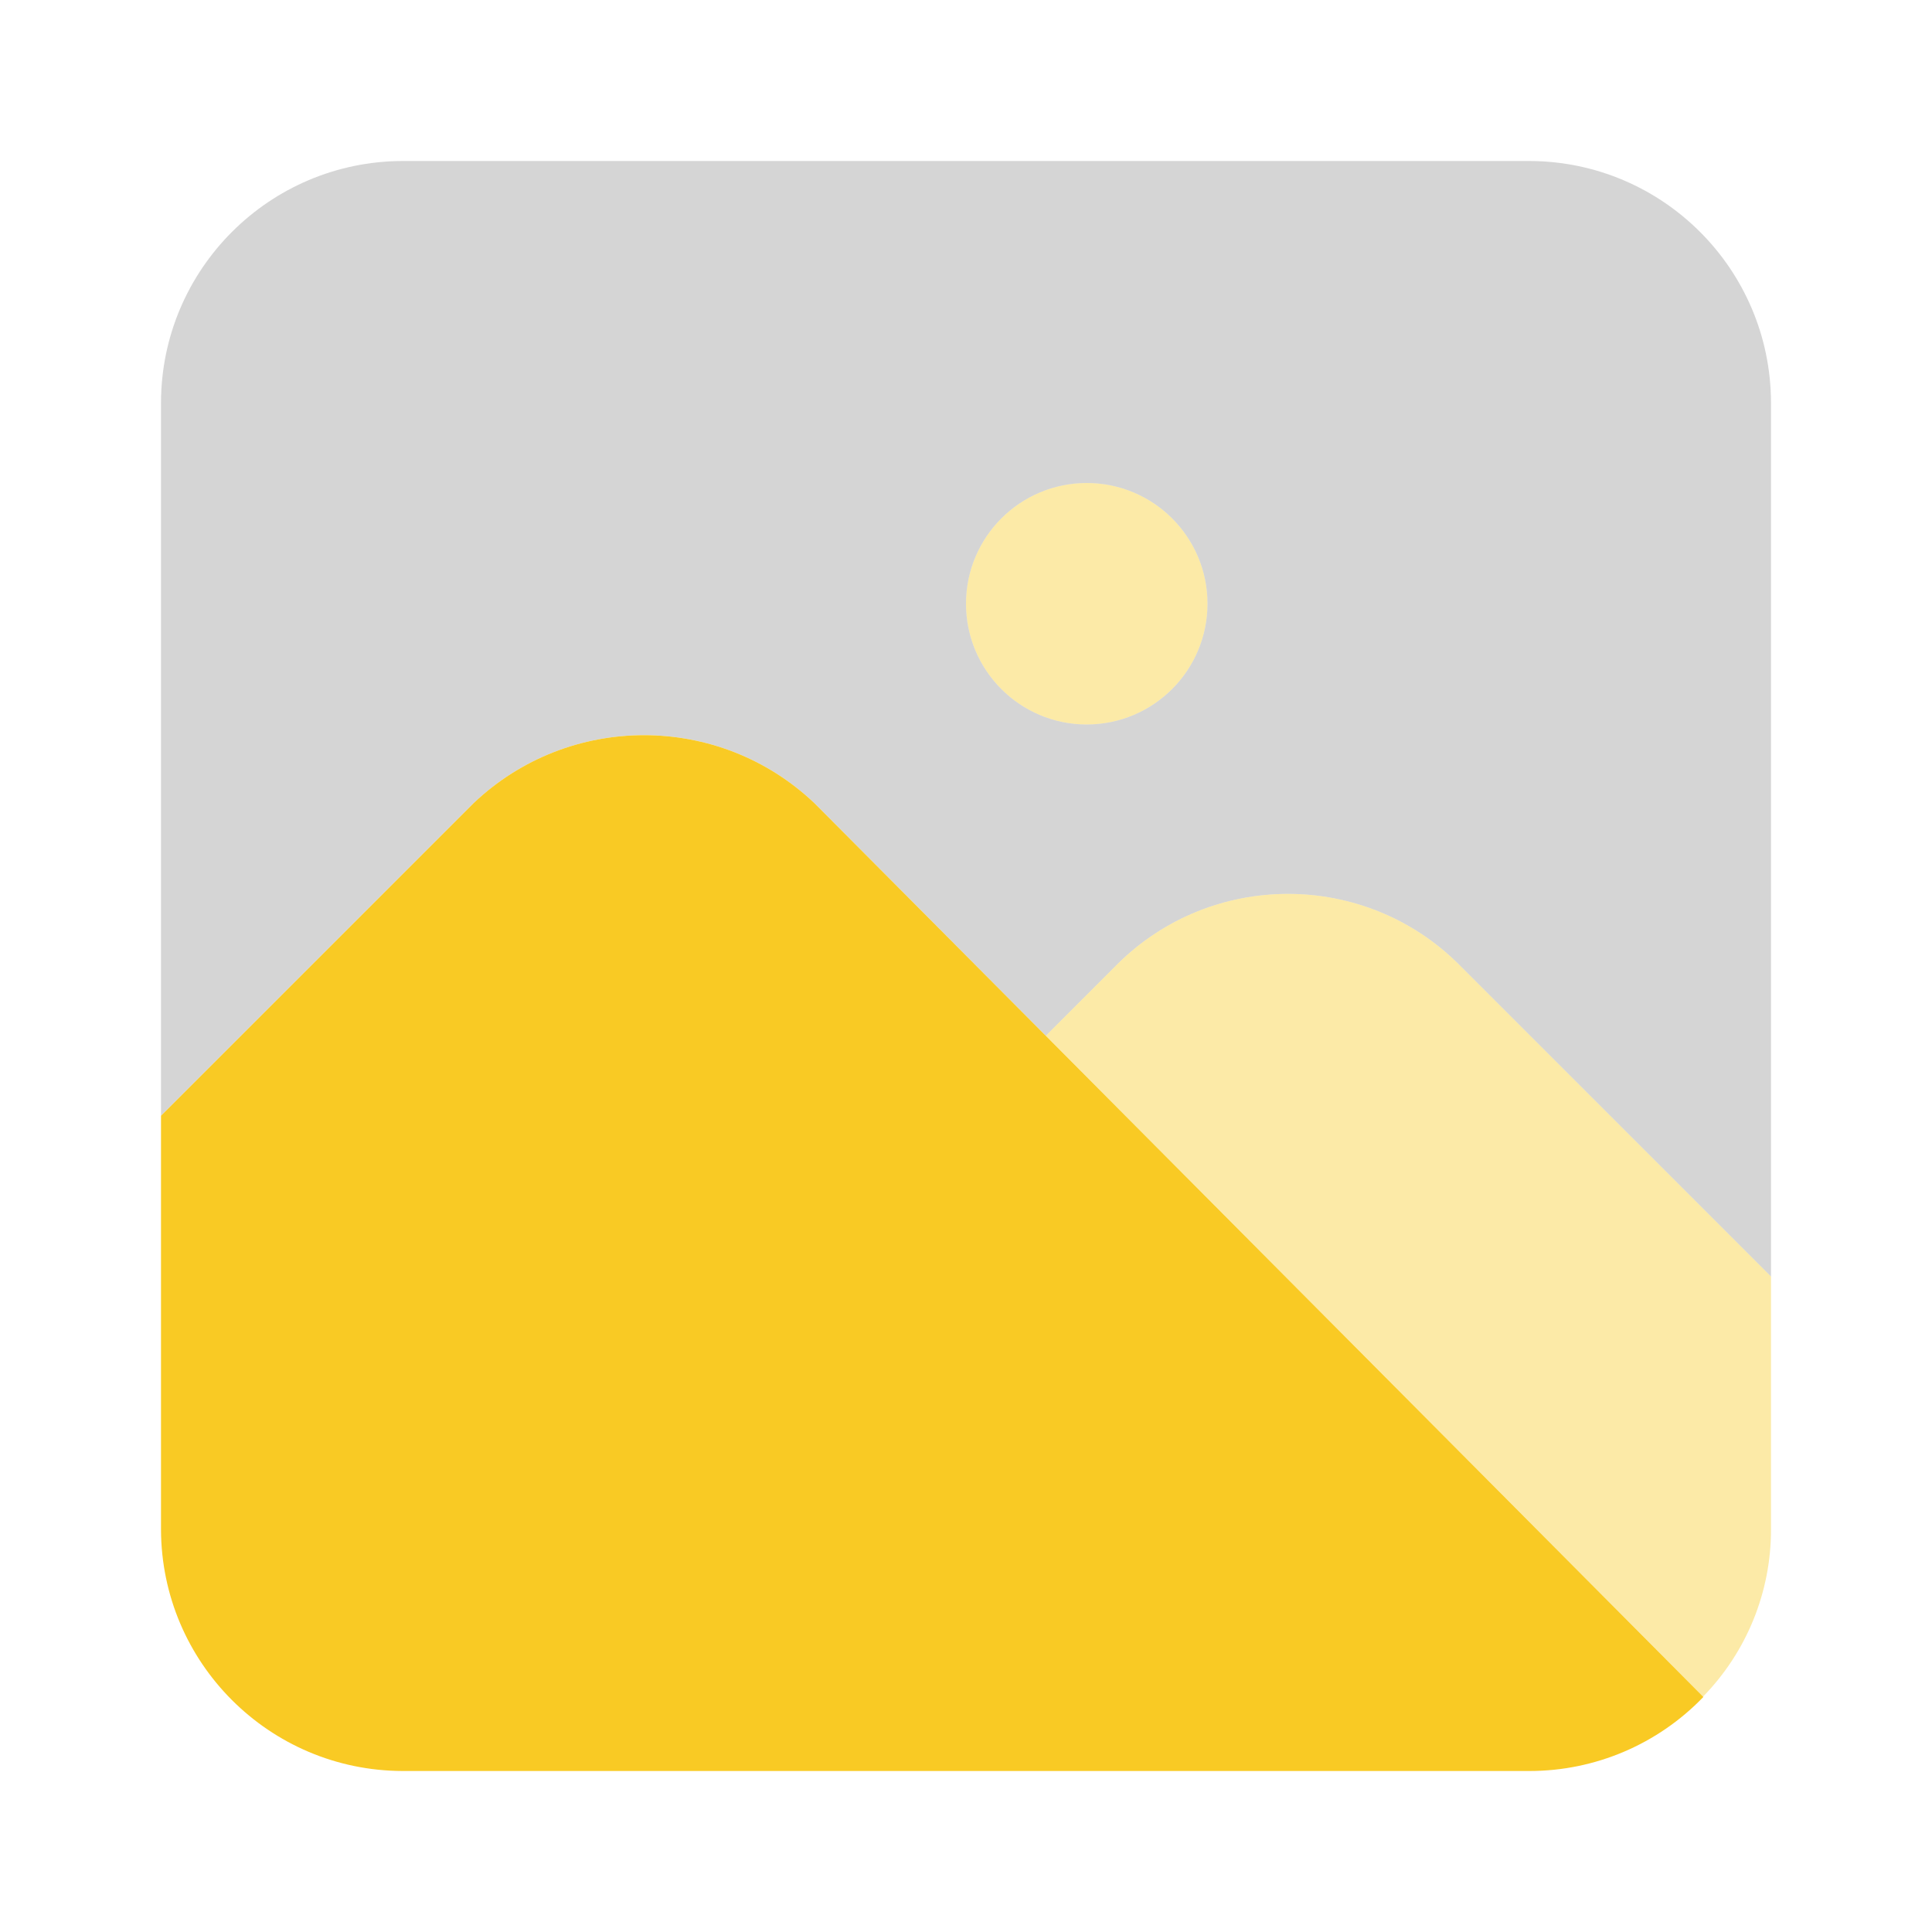 <svg width="24" height="24" viewBox="0 0 24 24" fill="none" xmlns="http://www.w3.org/2000/svg">
<g id="scenery">
<path id="primary" d="M13.5 9C12.672 9 12 8.328 12 7.5C12 6.672 12.672 6 13.5 6C14.328 6 15 6.672 15 7.5C14.999 8.328 14.328 8.999 13.5 9Z" fill="#F9CA24" fill-opacity="0.4"/>
<path id="accent" d="M19 2H5C3.345 2.005 2.005 3.345 2 5V13.86L5.88 9.98C7.067 8.85 8.933 8.85 10.12 9.98L12.991 12.867L13.879 11.979C15.052 10.813 16.948 10.813 18.121 11.979L22 15.858V5C21.995 3.345 20.655 2.005 19 2ZM13.5 9C12.672 9 12 8.328 12 7.5C12 6.672 12.672 6 13.5 6C14.328 6 15 6.672 15 7.5C14.999 8.328 14.328 8.999 13.5 9Z" fill="#979797" fill-opacity="0.4"/>
<path id="primary_2" d="M10.12 9.98C8.933 8.85 7.067 8.85 5.88 9.98L2 13.86V19C2.005 20.655 3.345 21.995 5 22H19C19.815 22 20.595 21.668 21.16 21.08L10.12 9.98Z" fill="#F9CA24"/>
<path id="primary_3" d="M22 15.858L18.121 11.979C16.948 10.813 15.052 10.813 13.879 11.979L12.991 12.867L21.156 21.076C21.698 20.521 22.001 19.776 22 19V15.858Z" fill="#F9CA24" fill-opacity="0.4"/>
</g>
</svg>
